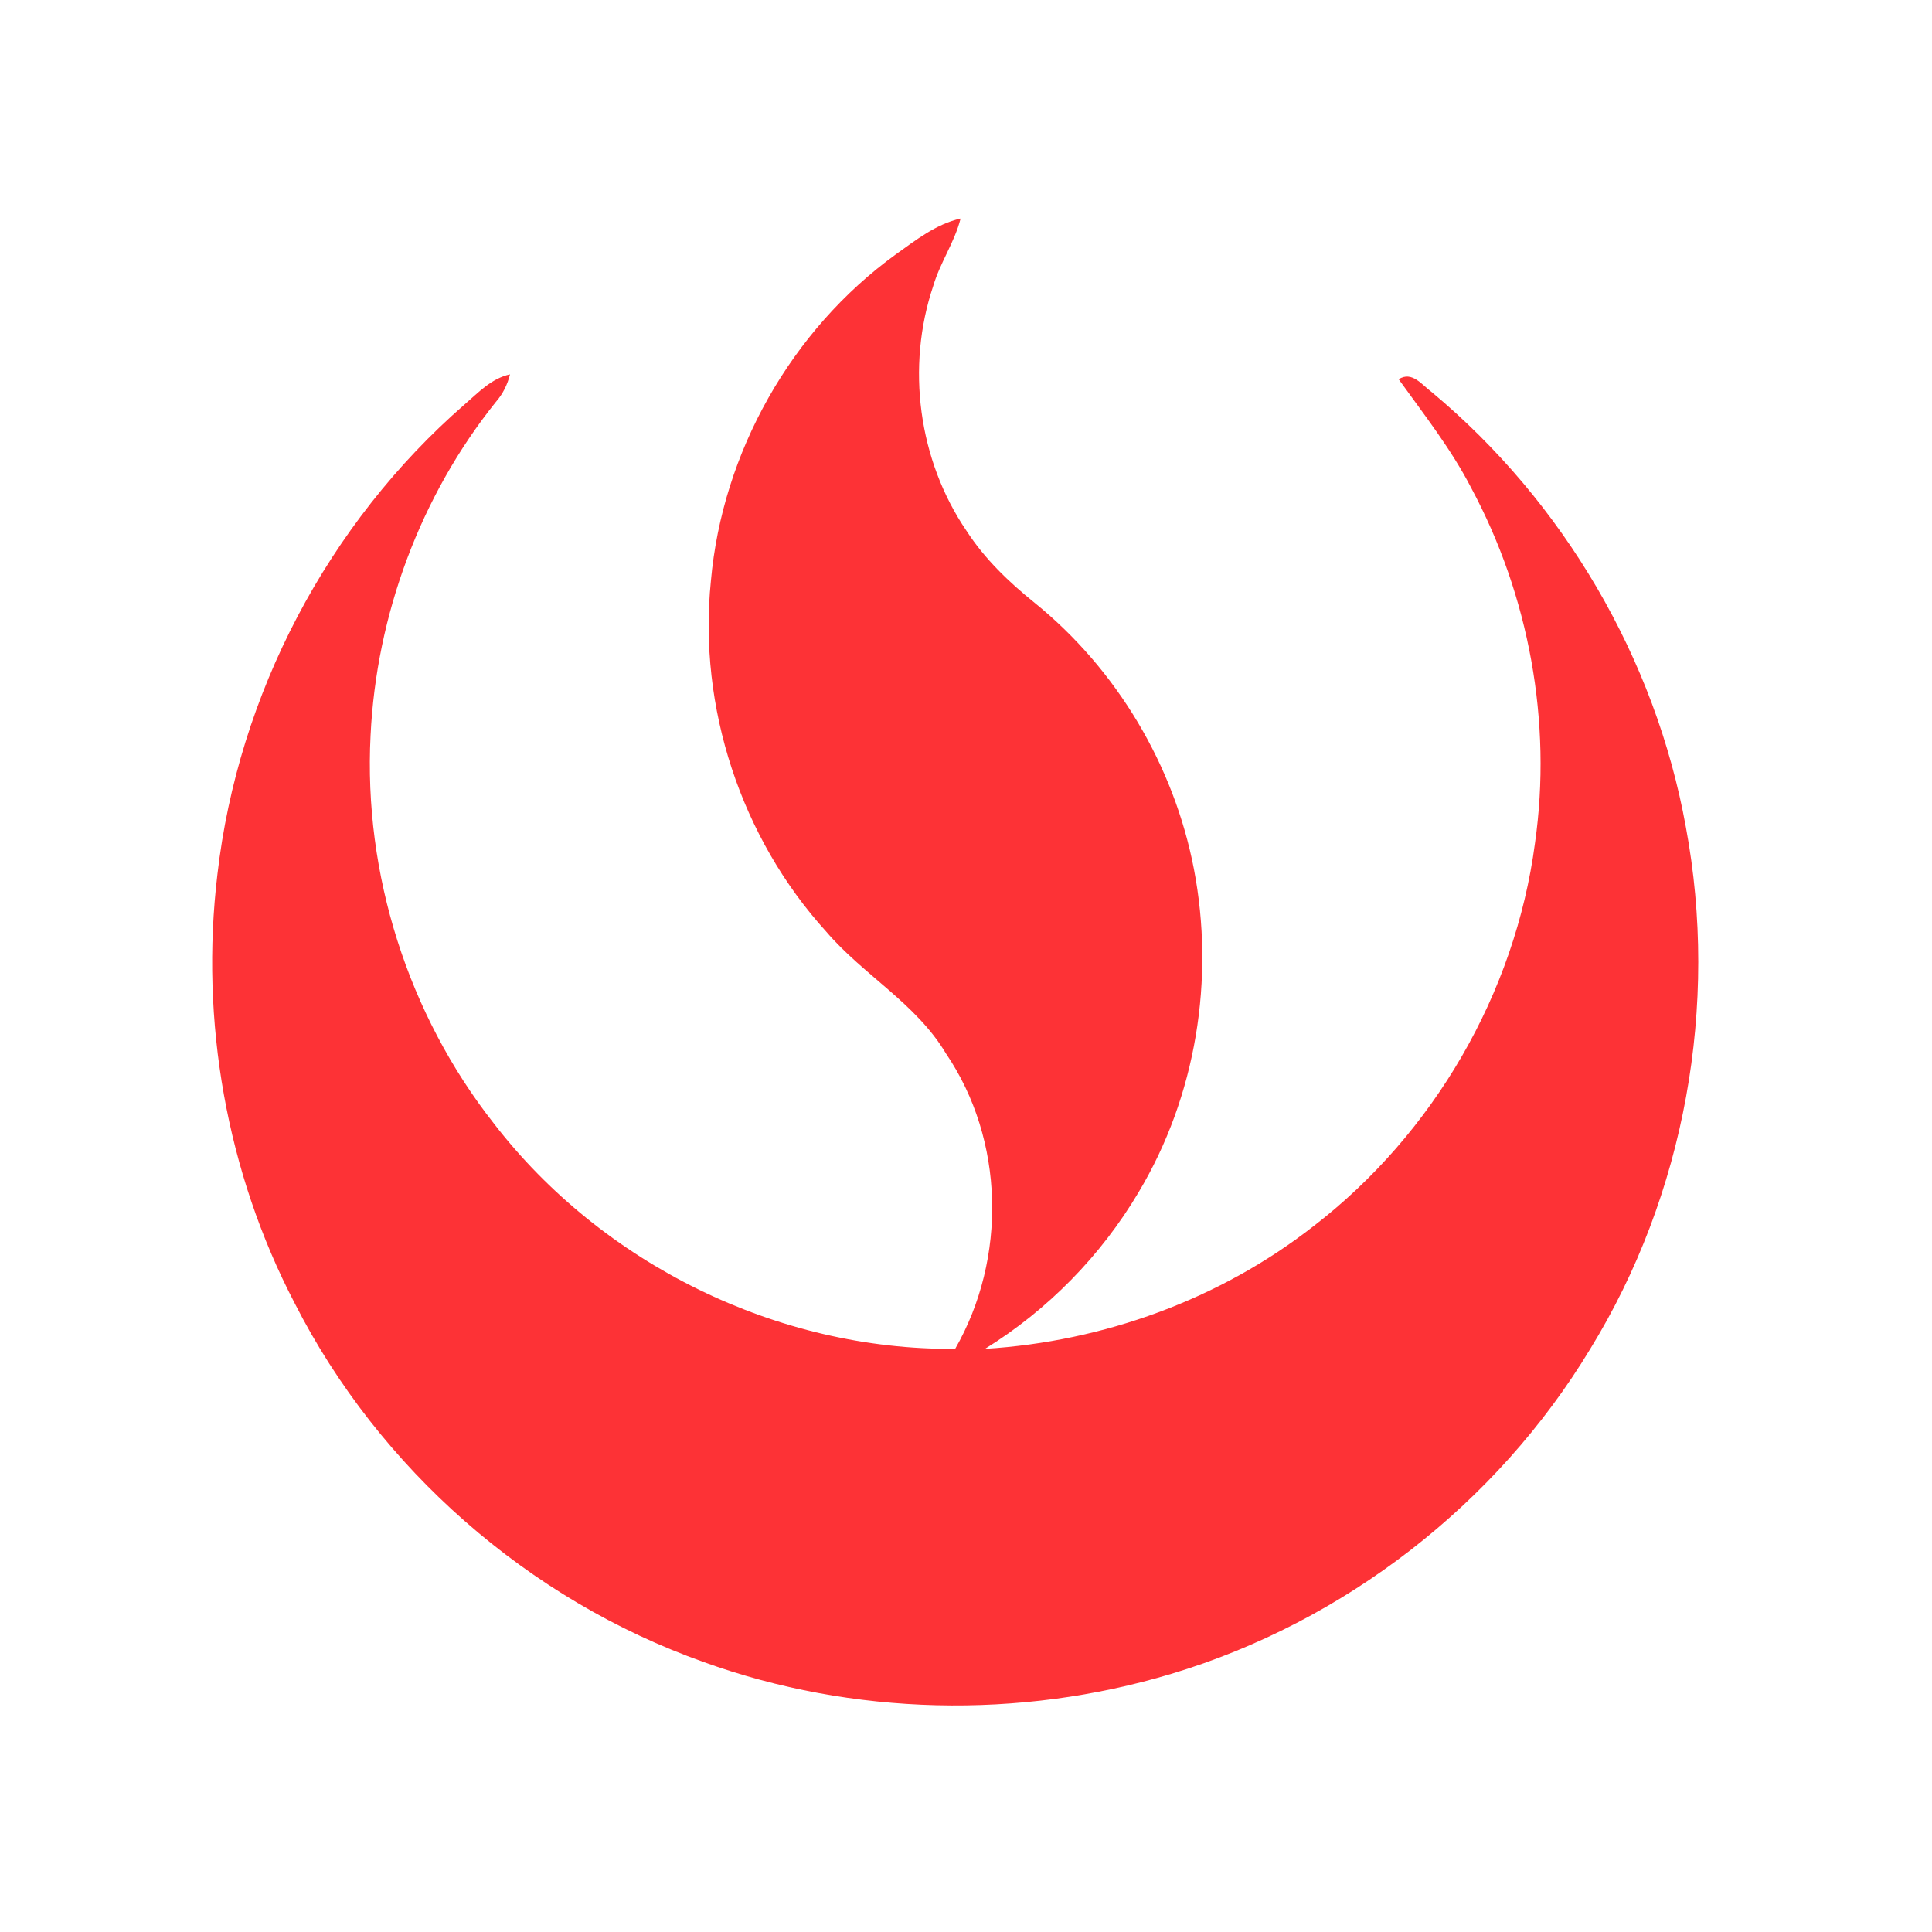 <?xml version="1.0" encoding="UTF-8" ?>
<!DOCTYPE svg PUBLIC "-//W3C//DTD SVG 1.1//EN" "http://www.w3.org/Graphics/SVG/1.1/DTD/svg11.dtd">
<svg width="289pt" height="289pt" viewBox="0 0 289 289" version="1.1" xmlns="http://www.w3.org/2000/svg">
<path fill="#ffffff" d=" M 0.00 0.00 L 289.00 0.00 L 289.00 289.00 L 0.00 289.00 L 0.00 0.00 Z" />
<path fill="#fd3236" d=" M 133.99 38.06 C 137.00 35.92 140.00 33.53 143.69 32.69 C 142.80 36.23 140.63 39.27 139.60 42.77 C 135.52 54.89 137.37 68.83 144.58 79.41 C 147.29 83.60 150.92 87.08 154.79 90.19 C 167.05 100.12 175.61 114.49 178.59 129.98 C 181.75 146.40 178.93 163.96 170.32 178.34 C 164.69 187.84 156.73 195.96 147.34 201.77 C 165.06 200.68 182.47 194.38 196.48 183.42 C 214.42 169.61 226.64 148.59 229.61 126.14 C 232.20 108.00 228.72 89.08 220.06 72.96 C 217.06 67.15 213.01 62.01 209.22 56.73 C 211.24 55.44 212.73 57.61 214.21 58.69 C 233.88 75.10 247.62 98.48 252.18 123.71 C 257.15 150.32 252.06 178.73 237.86 201.81 C 223.87 224.97 201.10 242.62 175.19 250.39 C 152.49 257.21 127.55 256.67 105.24 248.61 C 79.06 239.31 56.70 219.72 44.09 194.96 C 33.88 175.39 29.90 152.70 32.52 130.81 C 35.61 103.88 49.05 78.29 69.51 60.49 C 71.56 58.72 73.52 56.60 76.29 56.00 C 75.91 57.53 75.21 58.95 74.17 60.13 C 62.87 74.23 56.30 91.99 55.43 110.03 C 54.37 130.74 61.04 151.74 73.87 168.05 C 90.08 189.08 116.30 202.00 142.88 201.77 C 150.64 188.24 150.30 170.53 141.49 157.57 C 137.04 150.10 129.15 145.86 123.60 139.37 C 110.83 125.32 104.42 105.78 106.34 86.90 C 108.05 67.68 118.35 49.39 133.99 38.06 Z" />
</svg>
